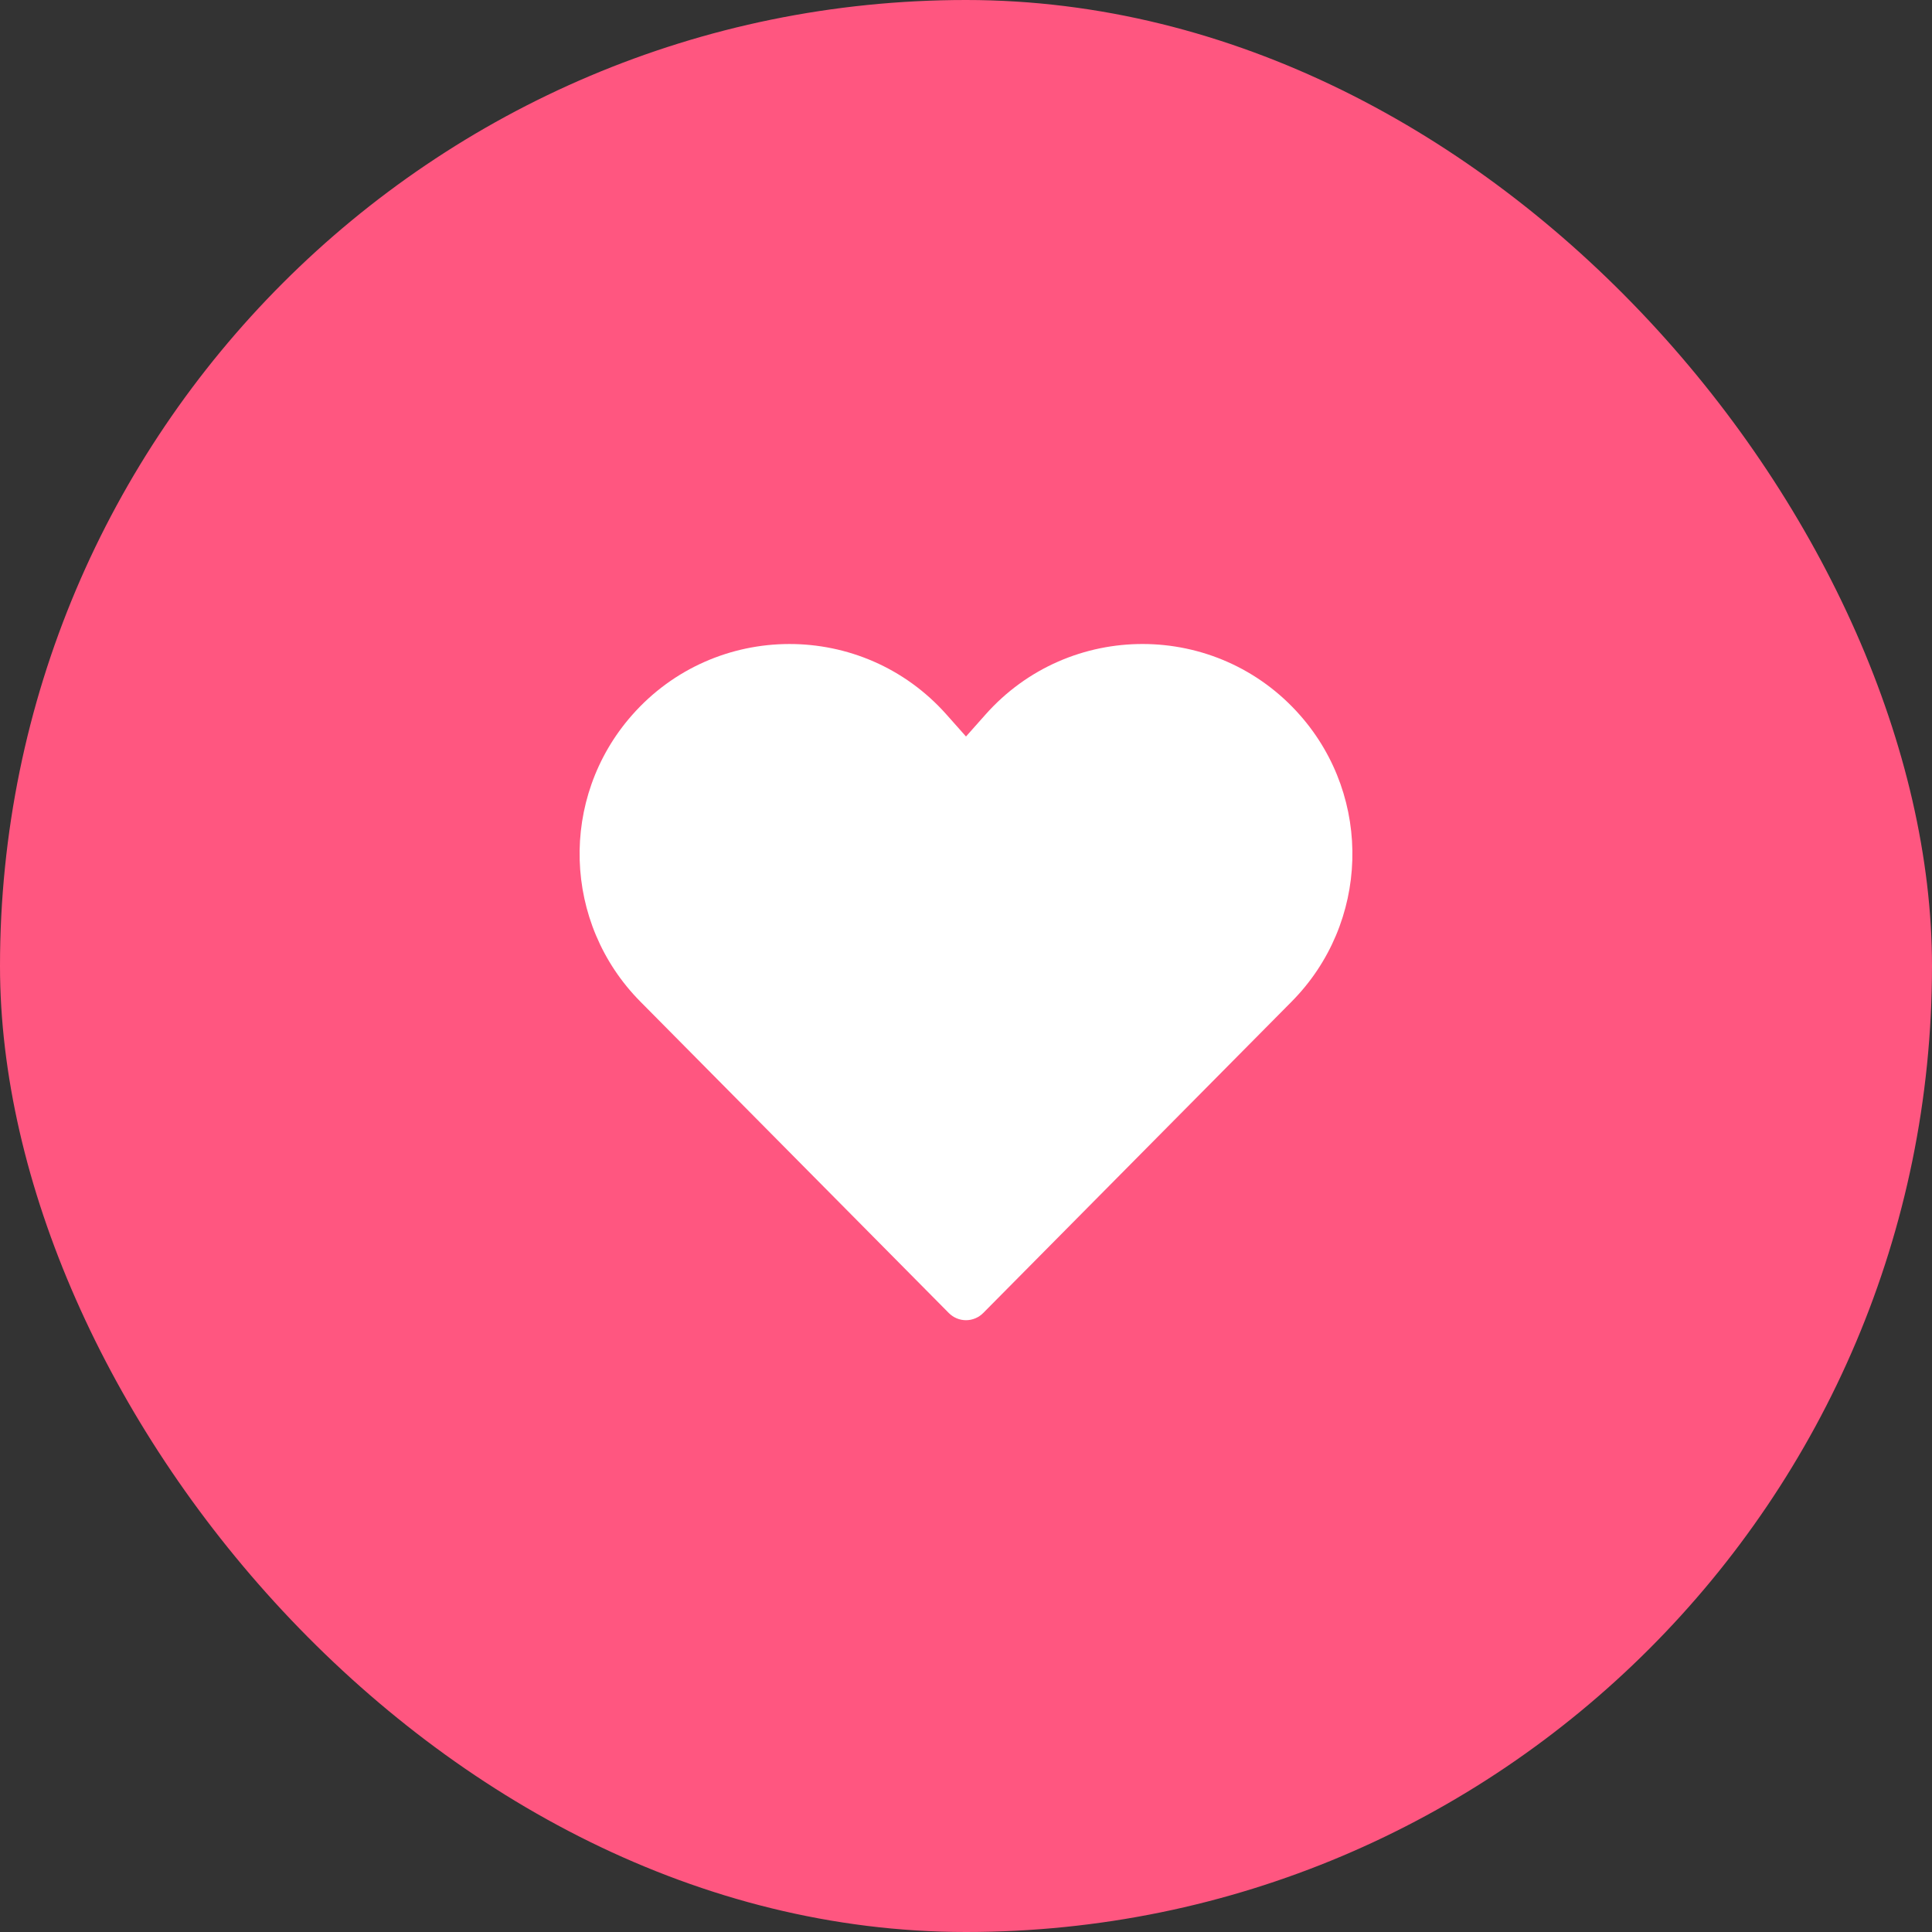 <svg width="60" height="60" viewBox="0 0 60 60" fill="none" xmlns="http://www.w3.org/2000/svg">
<rect x="0" y="0" width="60" height="60" fill="#333333" stroke="none"/>
<rect width="60" height="60" rx="30" fill="#FF5680"/>
<path d="M30.604 22.193C33.205 19.261 37.788 19.27 40.376 22.214C42.639 24.787 42.524 28.672 40.113 31.106L30.533 40.778C30.392 40.92 30.2 41 30 41C29.8 41 29.608 40.92 29.467 40.778L19.887 31.106C17.476 28.672 17.361 24.787 19.624 22.214C22.212 19.271 26.795 19.261 29.396 22.193L30 22.873L30.604 22.193Z" fill="white"/>
</svg>
